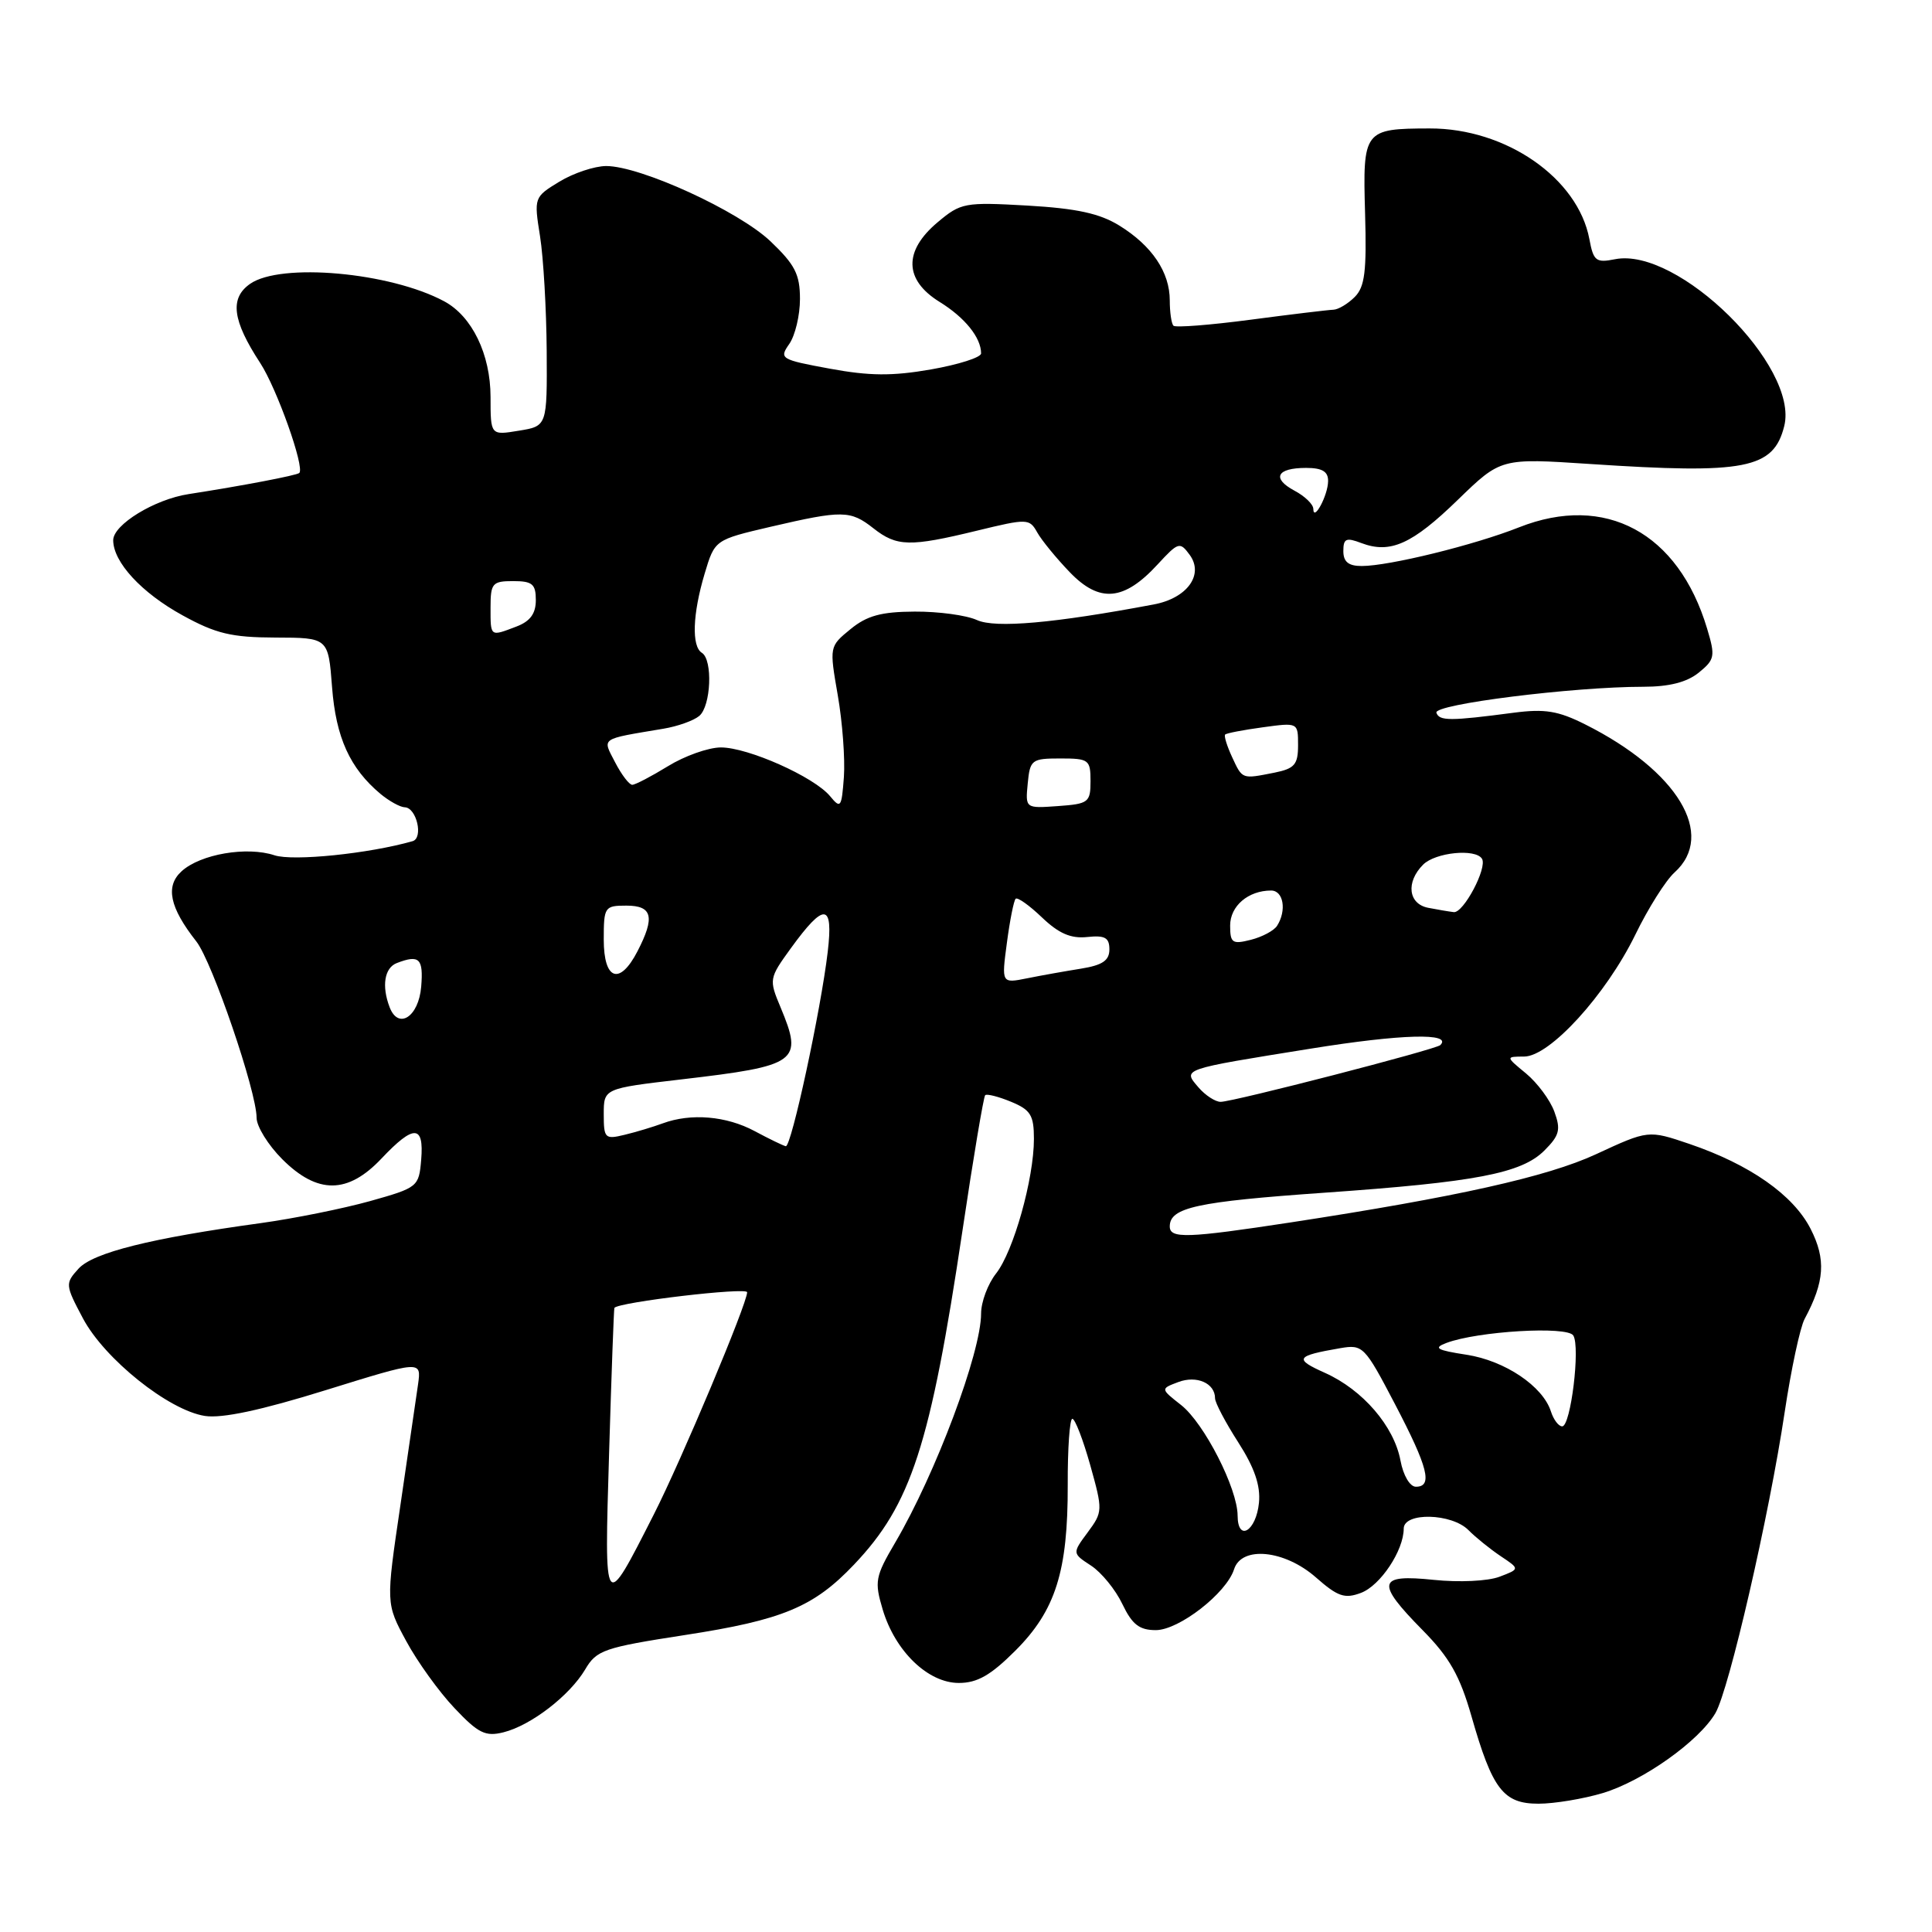 <?xml version="1.0" encoding="UTF-8" standalone="no"?>
<!DOCTYPE svg PUBLIC "-//W3C//DTD SVG 1.1//EN" "http://www.w3.org/Graphics/SVG/1.1/DTD/svg11.dtd" >
<svg xmlns="http://www.w3.org/2000/svg" xmlns:xlink="http://www.w3.org/1999/xlink" version="1.1" viewBox="0 0 256 256">
 <g >
 <path fill="currentColor"
d=" M 212.38 237.59 C 217.71 235.98 225.12 230.72 227.30 227.00 C 229.11 223.89 234.42 200.87 236.48 187.11 C 237.33 181.45 238.52 175.89 239.12 174.77 C 241.78 169.81 241.97 166.87 239.92 162.84 C 237.62 158.33 231.86 154.30 223.84 151.57 C 218.41 149.73 218.41 149.73 211.46 152.95 C 205.02 155.93 193.00 158.61 171.00 161.98 C 157.31 164.07 155.00 164.15 155.00 162.51 C 155.00 160.00 158.56 159.23 175.50 158.04 C 195.53 156.64 201.61 155.48 204.64 152.45 C 206.64 150.45 206.84 149.69 205.96 147.30 C 205.40 145.76 203.71 143.49 202.22 142.25 C 199.50 140.01 199.50 140.01 201.95 140.00 C 205.34 140.00 212.78 131.84 216.68 123.87 C 218.38 120.36 220.73 116.64 221.89 115.60 C 227.41 110.61 222.31 102.15 210.07 96.00 C 206.47 94.19 204.71 93.90 200.57 94.44 C 192.15 95.55 190.71 95.55 190.33 94.44 C 189.94 93.32 208.45 91.00 217.75 91.00 C 221.17 91.00 223.52 90.40 225.09 89.13 C 227.22 87.40 227.31 86.97 226.20 83.29 C 222.39 70.57 212.71 65.36 201.29 69.87 C 195.37 72.22 184.06 75.00 180.44 75.00 C 178.68 75.00 178.00 74.45 178.00 73.02 C 178.00 71.35 178.37 71.19 180.39 71.96 C 184.22 73.41 187.12 72.11 193.18 66.22 C 198.87 60.70 198.87 60.70 210.68 61.48 C 231.29 62.85 235.00 62.13 236.42 56.46 C 238.41 48.53 222.33 32.68 213.99 34.35 C 211.48 34.85 211.14 34.59 210.60 31.68 C 209.08 23.60 199.54 16.99 189.43 17.02 C 180.72 17.04 180.56 17.25 180.88 28.28 C 181.10 35.95 180.85 38.01 179.51 39.35 C 178.60 40.26 177.33 41.02 176.68 41.04 C 176.03 41.06 171.11 41.65 165.74 42.36 C 160.37 43.07 155.76 43.43 155.49 43.16 C 155.22 42.89 155.00 41.38 155.00 39.80 C 155.00 36.06 152.64 32.56 148.32 29.89 C 145.71 28.28 142.68 27.62 136.15 27.24 C 127.81 26.77 127.32 26.86 124.23 29.46 C 119.70 33.27 119.80 37.10 124.51 40.01 C 127.86 42.08 130.00 44.74 130.00 46.83 C 130.00 47.36 127.01 48.31 123.37 48.95 C 118.22 49.85 115.21 49.82 109.95 48.85 C 103.43 47.65 103.22 47.52 104.58 45.58 C 105.36 44.46 106.00 41.79 106.00 39.62 C 106.00 36.35 105.34 35.07 102.10 31.98 C 97.86 27.95 84.87 22.00 80.32 22.00 C 78.77 22.01 75.98 22.94 74.12 24.07 C 70.76 26.12 70.74 26.17 71.56 31.32 C 72.01 34.17 72.40 40.99 72.44 46.48 C 72.50 56.46 72.50 56.46 68.75 57.07 C 65.00 57.69 65.00 57.69 65.00 52.59 C 64.99 46.94 62.55 41.90 58.85 39.92 C 51.67 36.07 37.19 34.78 33.14 37.61 C 30.41 39.52 30.79 42.46 34.48 48.10 C 36.68 51.47 40.40 61.93 39.66 62.67 C 39.34 62.99 32.04 64.38 25.00 65.47 C 20.48 66.16 15.00 69.52 15.00 71.58 C 15.00 74.48 18.75 78.55 24.18 81.53 C 28.61 83.97 30.67 84.46 36.50 84.48 C 43.50 84.50 43.50 84.50 44.00 91.05 C 44.51 97.72 46.36 101.80 50.42 105.20 C 51.57 106.15 53.01 106.95 53.63 106.97 C 55.20 107.01 56.13 111.04 54.67 111.46 C 48.86 113.12 38.83 114.14 36.37 113.33 C 32.71 112.12 26.57 113.17 24.07 115.44 C 21.88 117.42 22.47 120.24 26.01 124.74 C 28.12 127.42 34.00 144.63 34.00 148.11 C 34.00 149.26 35.53 151.73 37.40 153.60 C 42.07 158.27 46.09 158.24 50.56 153.50 C 54.83 148.98 56.20 149.02 55.81 153.66 C 55.51 157.26 55.37 157.37 49.04 159.15 C 45.49 160.14 38.96 161.46 34.54 162.07 C 19.98 164.07 12.33 165.98 10.40 168.11 C 8.62 170.07 8.64 170.26 10.99 174.69 C 13.85 180.07 22.34 186.87 27.15 187.62 C 29.42 187.97 34.58 186.87 43.17 184.20 C 55.83 180.27 55.83 180.27 55.40 183.39 C 55.16 185.10 54.10 192.34 53.05 199.49 C 51.13 212.47 51.13 212.47 53.82 217.44 C 55.29 220.17 58.17 224.17 60.21 226.32 C 63.37 229.67 64.32 230.14 66.71 229.54 C 70.36 228.63 75.48 224.68 77.54 221.21 C 79.05 218.64 80.02 218.31 90.76 216.65 C 103.69 214.66 107.82 212.94 113.15 207.33 C 120.74 199.35 123.27 191.57 127.54 163.01 C 128.97 153.39 130.33 145.34 130.54 145.12 C 130.76 144.91 132.30 145.30 133.97 145.99 C 136.56 147.06 137.00 147.77 137.00 150.91 C 137.00 156.19 134.30 165.81 131.98 168.75 C 130.89 170.14 130.00 172.52 130.00 174.05 C 130.00 179.21 123.98 195.27 118.63 204.38 C 115.96 208.92 115.85 209.55 116.97 213.30 C 118.63 218.82 122.97 223.00 127.05 223.00 C 129.50 223.00 131.28 221.98 134.53 218.73 C 139.87 213.40 141.51 208.20 141.48 196.75 C 141.46 191.94 141.74 188.00 142.09 188.00 C 142.45 188.00 143.51 190.76 144.46 194.13 C 146.14 200.14 146.13 200.33 144.13 203.04 C 142.07 205.82 142.07 205.82 144.58 207.46 C 145.95 208.36 147.82 210.65 148.72 212.55 C 150.02 215.26 150.97 216.00 153.15 216.00 C 156.22 216.00 162.51 211.11 163.52 207.94 C 164.51 204.80 170.21 205.37 174.36 209.01 C 177.27 211.57 178.18 211.88 180.35 211.06 C 182.92 210.08 186.00 205.44 186.00 202.55 C 186.00 200.35 192.36 200.50 194.58 202.75 C 195.53 203.71 197.45 205.26 198.85 206.20 C 201.40 207.90 201.40 207.90 198.68 208.93 C 197.15 209.51 193.35 209.69 189.98 209.34 C 182.51 208.56 182.26 209.67 188.51 216.01 C 192.07 219.62 193.44 222.04 194.98 227.42 C 197.75 237.11 199.20 239.00 203.86 239.00 C 205.96 239.00 209.80 238.36 212.38 237.59 Z  M 80.71 192.50 C 81.02 182.05 81.34 173.41 81.41 173.30 C 81.97 172.54 99.00 170.53 99.00 171.23 C 99.00 172.74 90.29 193.48 86.63 200.68 C 79.99 213.74 80.07 213.85 80.71 192.50 Z  M 163.99 200.83 C 163.98 197.23 159.56 188.59 156.51 186.18 C 153.76 184.02 153.76 184.02 156.13 183.13 C 158.57 182.21 161.00 183.28 161.00 185.28 C 161.00 185.86 162.38 188.48 164.07 191.11 C 166.23 194.48 167.04 196.84 166.82 199.12 C 166.45 202.89 164.01 204.37 163.99 200.83 Z  M 185.57 193.53 C 184.72 188.97 180.56 184.15 175.56 181.91 C 171.42 180.06 171.68 179.66 177.59 178.64 C 180.59 178.13 180.82 178.36 184.84 186.05 C 189.23 194.44 189.88 197.00 187.61 197.00 C 186.82 197.00 185.94 195.51 185.57 193.53 Z  M 205.51 187.04 C 204.45 183.68 199.40 180.29 194.32 179.51 C 190.36 178.90 189.88 178.62 191.65 177.95 C 195.78 176.39 207.69 175.68 208.47 176.96 C 209.42 178.49 208.13 189.00 207.00 189.00 C 206.52 189.00 205.86 188.12 205.51 187.04 Z  M 100.00 149.88 C 96.25 147.87 91.56 147.47 87.82 148.85 C 86.54 149.32 84.26 150.01 82.75 150.37 C 80.16 151.00 80.00 150.84 80.00 147.63 C 80.00 144.23 80.00 144.23 90.25 143.03 C 105.76 141.22 106.45 140.72 103.43 133.48 C 101.88 129.78 101.90 129.64 104.79 125.65 C 109.23 119.53 110.44 119.64 109.68 126.11 C 108.77 133.85 104.85 152.02 104.12 151.88 C 103.78 151.81 101.92 150.91 100.00 149.88 Z  M 158.80 144.08 C 156.70 141.63 156.43 141.72 173.68 138.95 C 185.70 137.01 192.50 136.83 190.85 138.48 C 190.27 139.06 163.40 146.00 161.74 146.00 C 161.03 146.00 159.70 145.13 158.80 144.08 Z  M 51.63 133.47 C 50.55 130.65 50.94 128.24 52.58 127.61 C 55.56 126.46 56.12 127.00 55.81 130.74 C 55.48 134.73 52.79 136.49 51.63 133.47 Z  M 133.42 124.92 C 133.81 121.96 134.33 119.34 134.58 119.09 C 134.82 118.85 136.39 119.96 138.06 121.56 C 140.29 123.69 141.89 124.39 144.05 124.16 C 146.41 123.91 147.00 124.24 147.00 125.80 C 147.00 127.27 146.09 127.89 143.25 128.35 C 141.19 128.68 137.97 129.25 136.10 129.63 C 132.70 130.31 132.70 130.31 133.42 124.92 Z  M 80.00 124.50 C 80.00 120.17 80.11 120.00 83.00 120.00 C 86.45 120.00 86.82 121.51 84.47 126.05 C 82.11 130.62 80.00 129.88 80.00 124.50 Z  M 163.00 122.64 C 163.00 120.05 165.40 118.00 168.43 118.00 C 170.07 118.00 170.51 120.65 169.22 122.67 C 168.82 123.31 167.25 124.15 165.74 124.53 C 163.29 125.15 163.00 124.95 163.00 122.64 Z  M 189.25 120.29 C 186.60 119.78 186.26 116.88 188.57 114.57 C 190.20 112.94 195.52 112.41 196.37 113.79 C 197.11 114.99 193.91 121.02 192.63 120.86 C 192.01 120.79 190.49 120.53 189.25 120.29 Z  M 110.00 105.51 C 107.89 102.94 99.08 99.02 95.50 99.04 C 93.85 99.05 90.70 100.17 88.50 101.53 C 86.30 102.88 84.17 103.99 83.78 103.99 C 83.38 104.00 82.36 102.66 81.51 101.02 C 79.80 97.71 79.40 97.99 87.90 96.56 C 89.78 96.25 91.91 95.49 92.65 94.87 C 94.22 93.57 94.47 87.41 93.00 86.50 C 91.62 85.65 91.77 81.36 93.37 76.01 C 94.71 71.53 94.71 71.53 102.11 69.80 C 111.63 67.59 112.68 67.60 115.73 70.00 C 118.83 72.44 120.55 72.48 129.44 70.32 C 136.15 68.69 136.40 68.70 137.44 70.55 C 138.02 71.59 139.97 73.97 141.76 75.83 C 145.70 79.92 148.93 79.64 153.39 74.79 C 156.14 71.81 156.34 71.75 157.64 73.52 C 159.56 76.15 157.31 79.26 152.89 80.09 C 139.69 82.58 131.88 83.27 129.45 82.16 C 128.05 81.52 124.34 81.02 121.20 81.04 C 116.77 81.06 114.87 81.58 112.69 83.37 C 109.89 85.66 109.89 85.68 111.01 92.13 C 111.63 95.69 111.99 100.56 111.82 102.96 C 111.52 107.01 111.39 107.20 110.00 105.51 Z  M 136.18 103.81 C 136.48 100.67 136.70 100.50 140.50 100.50 C 144.28 100.50 144.50 100.67 144.50 103.50 C 144.50 106.32 144.24 106.52 140.18 106.81 C 135.86 107.12 135.86 107.12 136.18 103.81 Z  M 163.26 100.32 C 162.58 98.85 162.16 97.50 162.34 97.33 C 162.51 97.15 164.76 96.72 167.33 96.37 C 172.00 95.73 172.00 95.73 172.00 98.74 C 172.00 101.31 171.54 101.84 168.88 102.38 C 164.53 103.24 164.64 103.29 163.26 100.32 Z  M 65.00 80.50 C 65.00 77.28 65.24 77.00 68.00 77.00 C 70.54 77.00 71.00 77.39 71.00 79.52 C 71.00 81.31 70.25 82.33 68.43 83.02 C 64.92 84.36 65.00 84.42 65.00 80.50 Z  M 174.02 67.42 C 174.01 66.82 172.89 65.74 171.53 65.02 C 168.47 63.38 169.17 62.00 173.06 62.00 C 175.20 62.00 176.00 62.48 175.98 63.75 C 175.97 65.63 174.04 69.22 174.02 67.42 Z "/>
</g>
</svg>